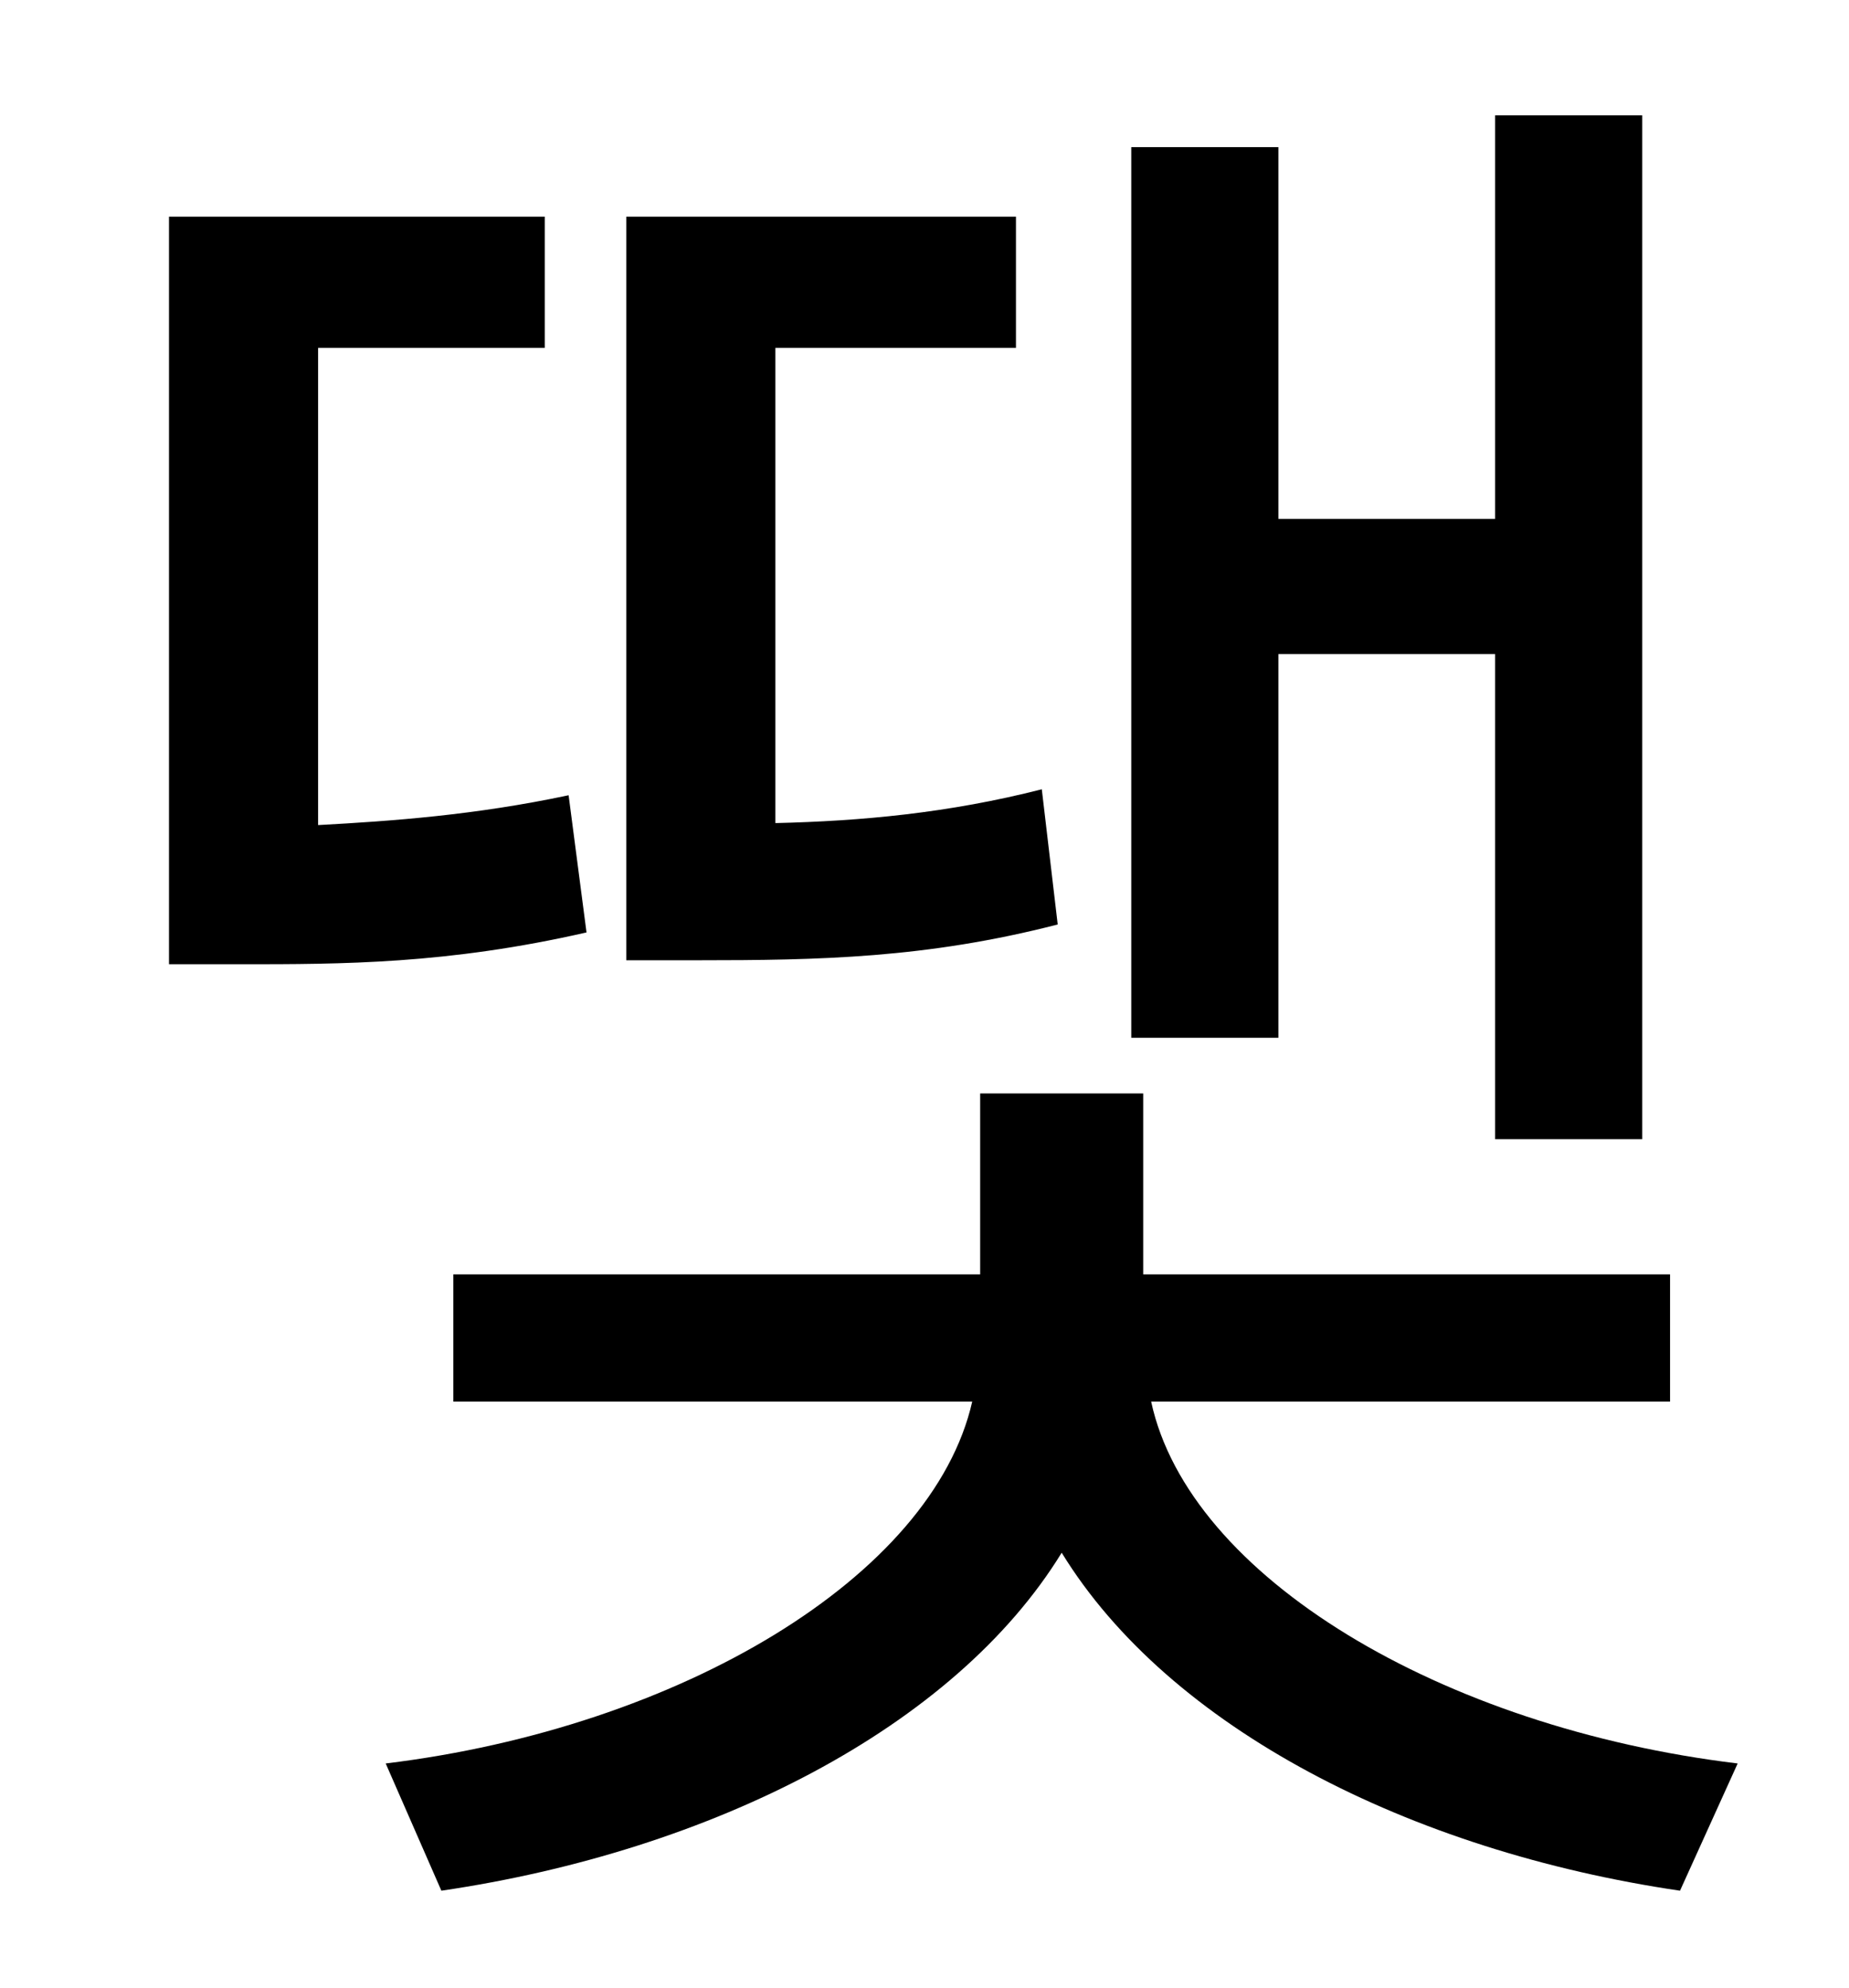 <?xml version="1.0" standalone="no"?>
<!DOCTYPE svg PUBLIC "-//W3C//DTD SVG 1.1//EN" "http://www.w3.org/Graphics/SVG/1.1/DTD/svg11.dtd" >
<svg xmlns="http://www.w3.org/2000/svg" xmlns:xlink="http://www.w3.org/1999/xlink" version="1.1" viewBox="-10 0 930 1000">
   <path fill="currentColor"
d="M633 329v193h-74v-448h74v187h109v-203h74v515h-74v-244h-109zM514 397l8 68c-66 17 -120 18 -181 18h-36v-374h196v66h-121v239c43 -1 87 -5 134 -17zM276 400l9 69c-70 16 -123 16 -174 16h-36v-376h189v66h-114v240c37 -2 79 -5 126 -15zM830 705h-261
c19 88 146 164 295 182l-29 64c-136 -20 -257 -82 -311 -170c-54 88 -176 150 -312 170l-28 -64c148 -18 275 -94 295 -182h-261v-64h265v-91h82v91h265v64z" />
</svg>
